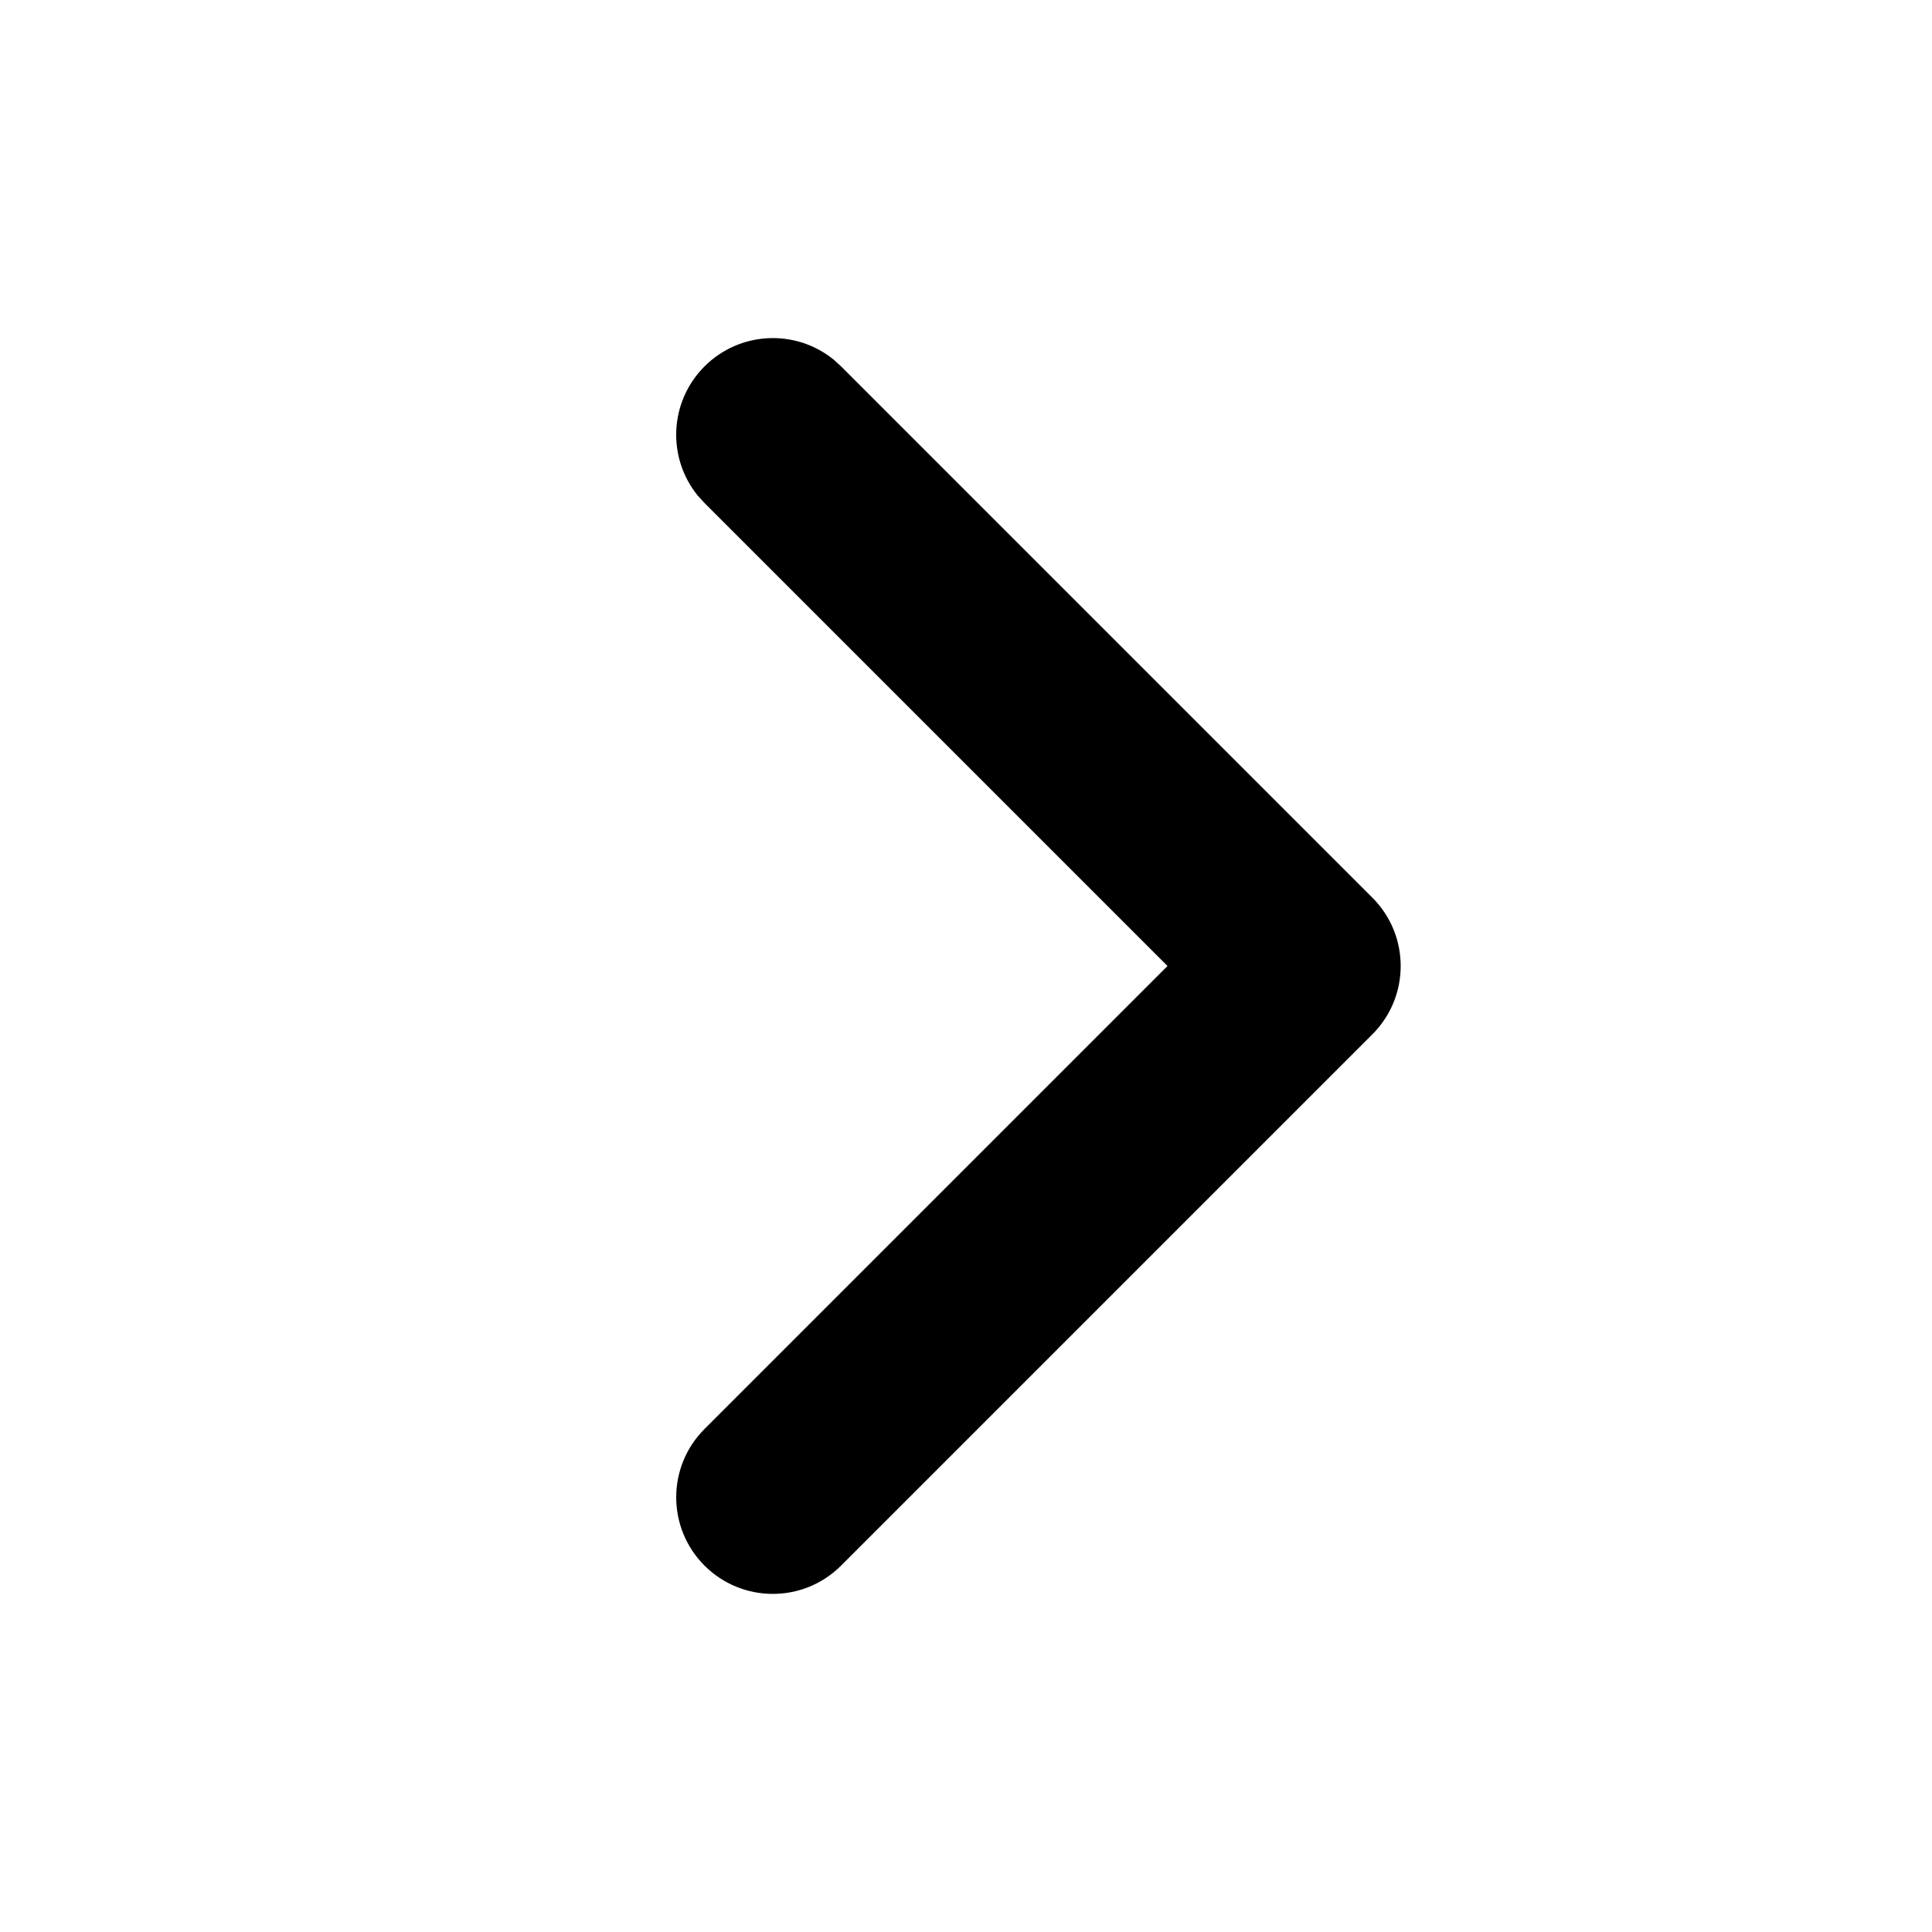 <svg width="40" height="40" viewBox="0 0 40 40" fill="none" xmlns="http://www.w3.org/2000/svg">
<path d="M14.586 7.586C15.318 6.854 16.477 6.807 17.263 7.448L17.414 7.586L28.414 18.586C29.195 19.367 29.195 20.633 28.414 21.414L17.414 32.414C16.633 33.195 15.367 33.195 14.586 32.414C13.805 31.633 13.805 30.367 14.586 29.586L24.172 20L14.586 10.414L14.448 10.263C13.807 9.477 13.854 8.318 14.586 7.586Z" fill="currentColor"/>
</svg>
